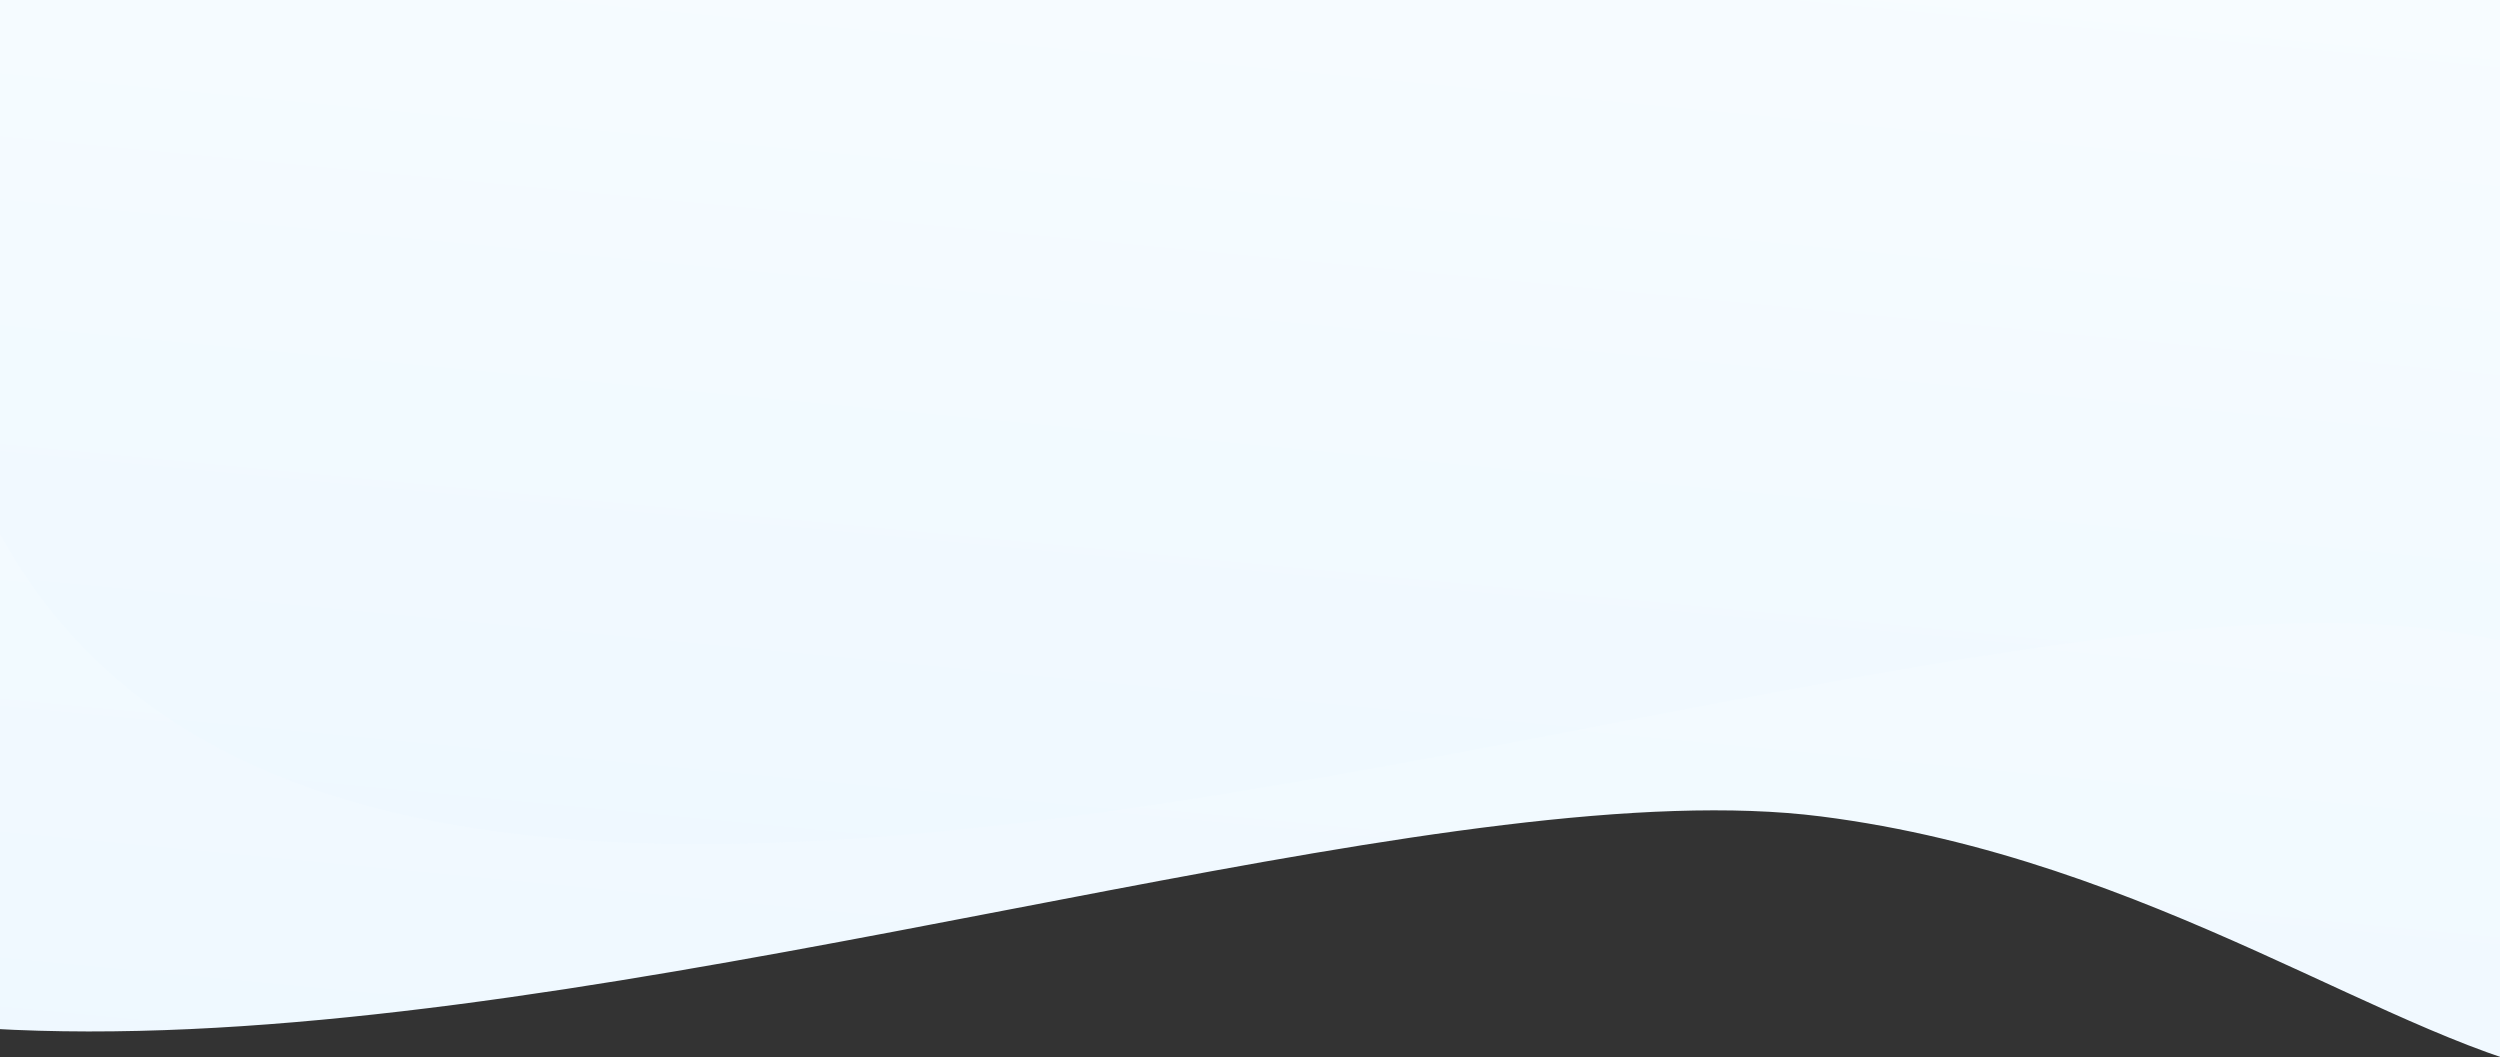 <?xml version="1.0" encoding="UTF-8"?>
<svg width="1920px" height="812px" viewBox="0 0 1920 812" version="1.1" xmlns="http://www.w3.org/2000/svg" xmlns:xlink="http://www.w3.org/1999/xlink">
    <rect x="0" y="0" width="1920" height="812" fill="#333333" stroke="none"/>
    <!-- Generator: Sketch 50 (54983) - http://www.bohemiancoding.com/sketch -->
    <title>Header-Backgrounds/product</title>
    <desc>Created with Sketch.</desc>
    <defs>
        <linearGradient x1="48.946%" y1="2.916%" x2="50%" y2="100%" id="linearGradient-1">
            <stop stop-color="#FFFFFF" offset="0%"></stop>
            <stop stop-color="#E9F6FF" offset="100%"></stop>
        </linearGradient>
    </defs>
    <g id="Desktop-UI" stroke="none" stroke-width="1" fill="none" fill-rule="evenodd">
        <g id="Electronic-Lab-Notebook-(ELN)" fill="url(#linearGradient-1)">
            <g id="Header-Backgrounds/product" style="mix-blend-mode: multiply;" transform="translate(1111.576, 102) rotate(6) translate(-1111.576, -102) translate(-515.924, -701)">
                <path d="M851.866,248.801 C1365.803,147.33 2804.43,79.4 2804.43,989.405 C2804.43,2174.136 1384.014,1283.25 836.752,1295.152 C319.388,1306.405 38.908,1790.506 2.464,882.604 C-33.98,-25.299 337.93,350.272 851.866,248.801 Z" id="Fill-1" transform="translate(1402.215, 898.702) scale(-1, 1) translate(-1402.215, -898.702) "></path>
                <path d="M1301.921,56.801 C1815.858,-44.67 3254.484,-112.6 3254.484,797.405 C3254.484,1982.136 1834.069,1091.25 1286.806,1103.152 C769.442,1114.405 488.962,1598.506 452.518,690.604 C416.074,-217.299 787.984,158.272 1301.921,56.801 Z" id="Fill-1" style="mix-blend-mode: multiply;" transform="translate(1852.27, 706.702) scale(-1, 1) translate(-1852.27, -706.702) "></path>
            </g>
        </g>
    </g>
</svg>